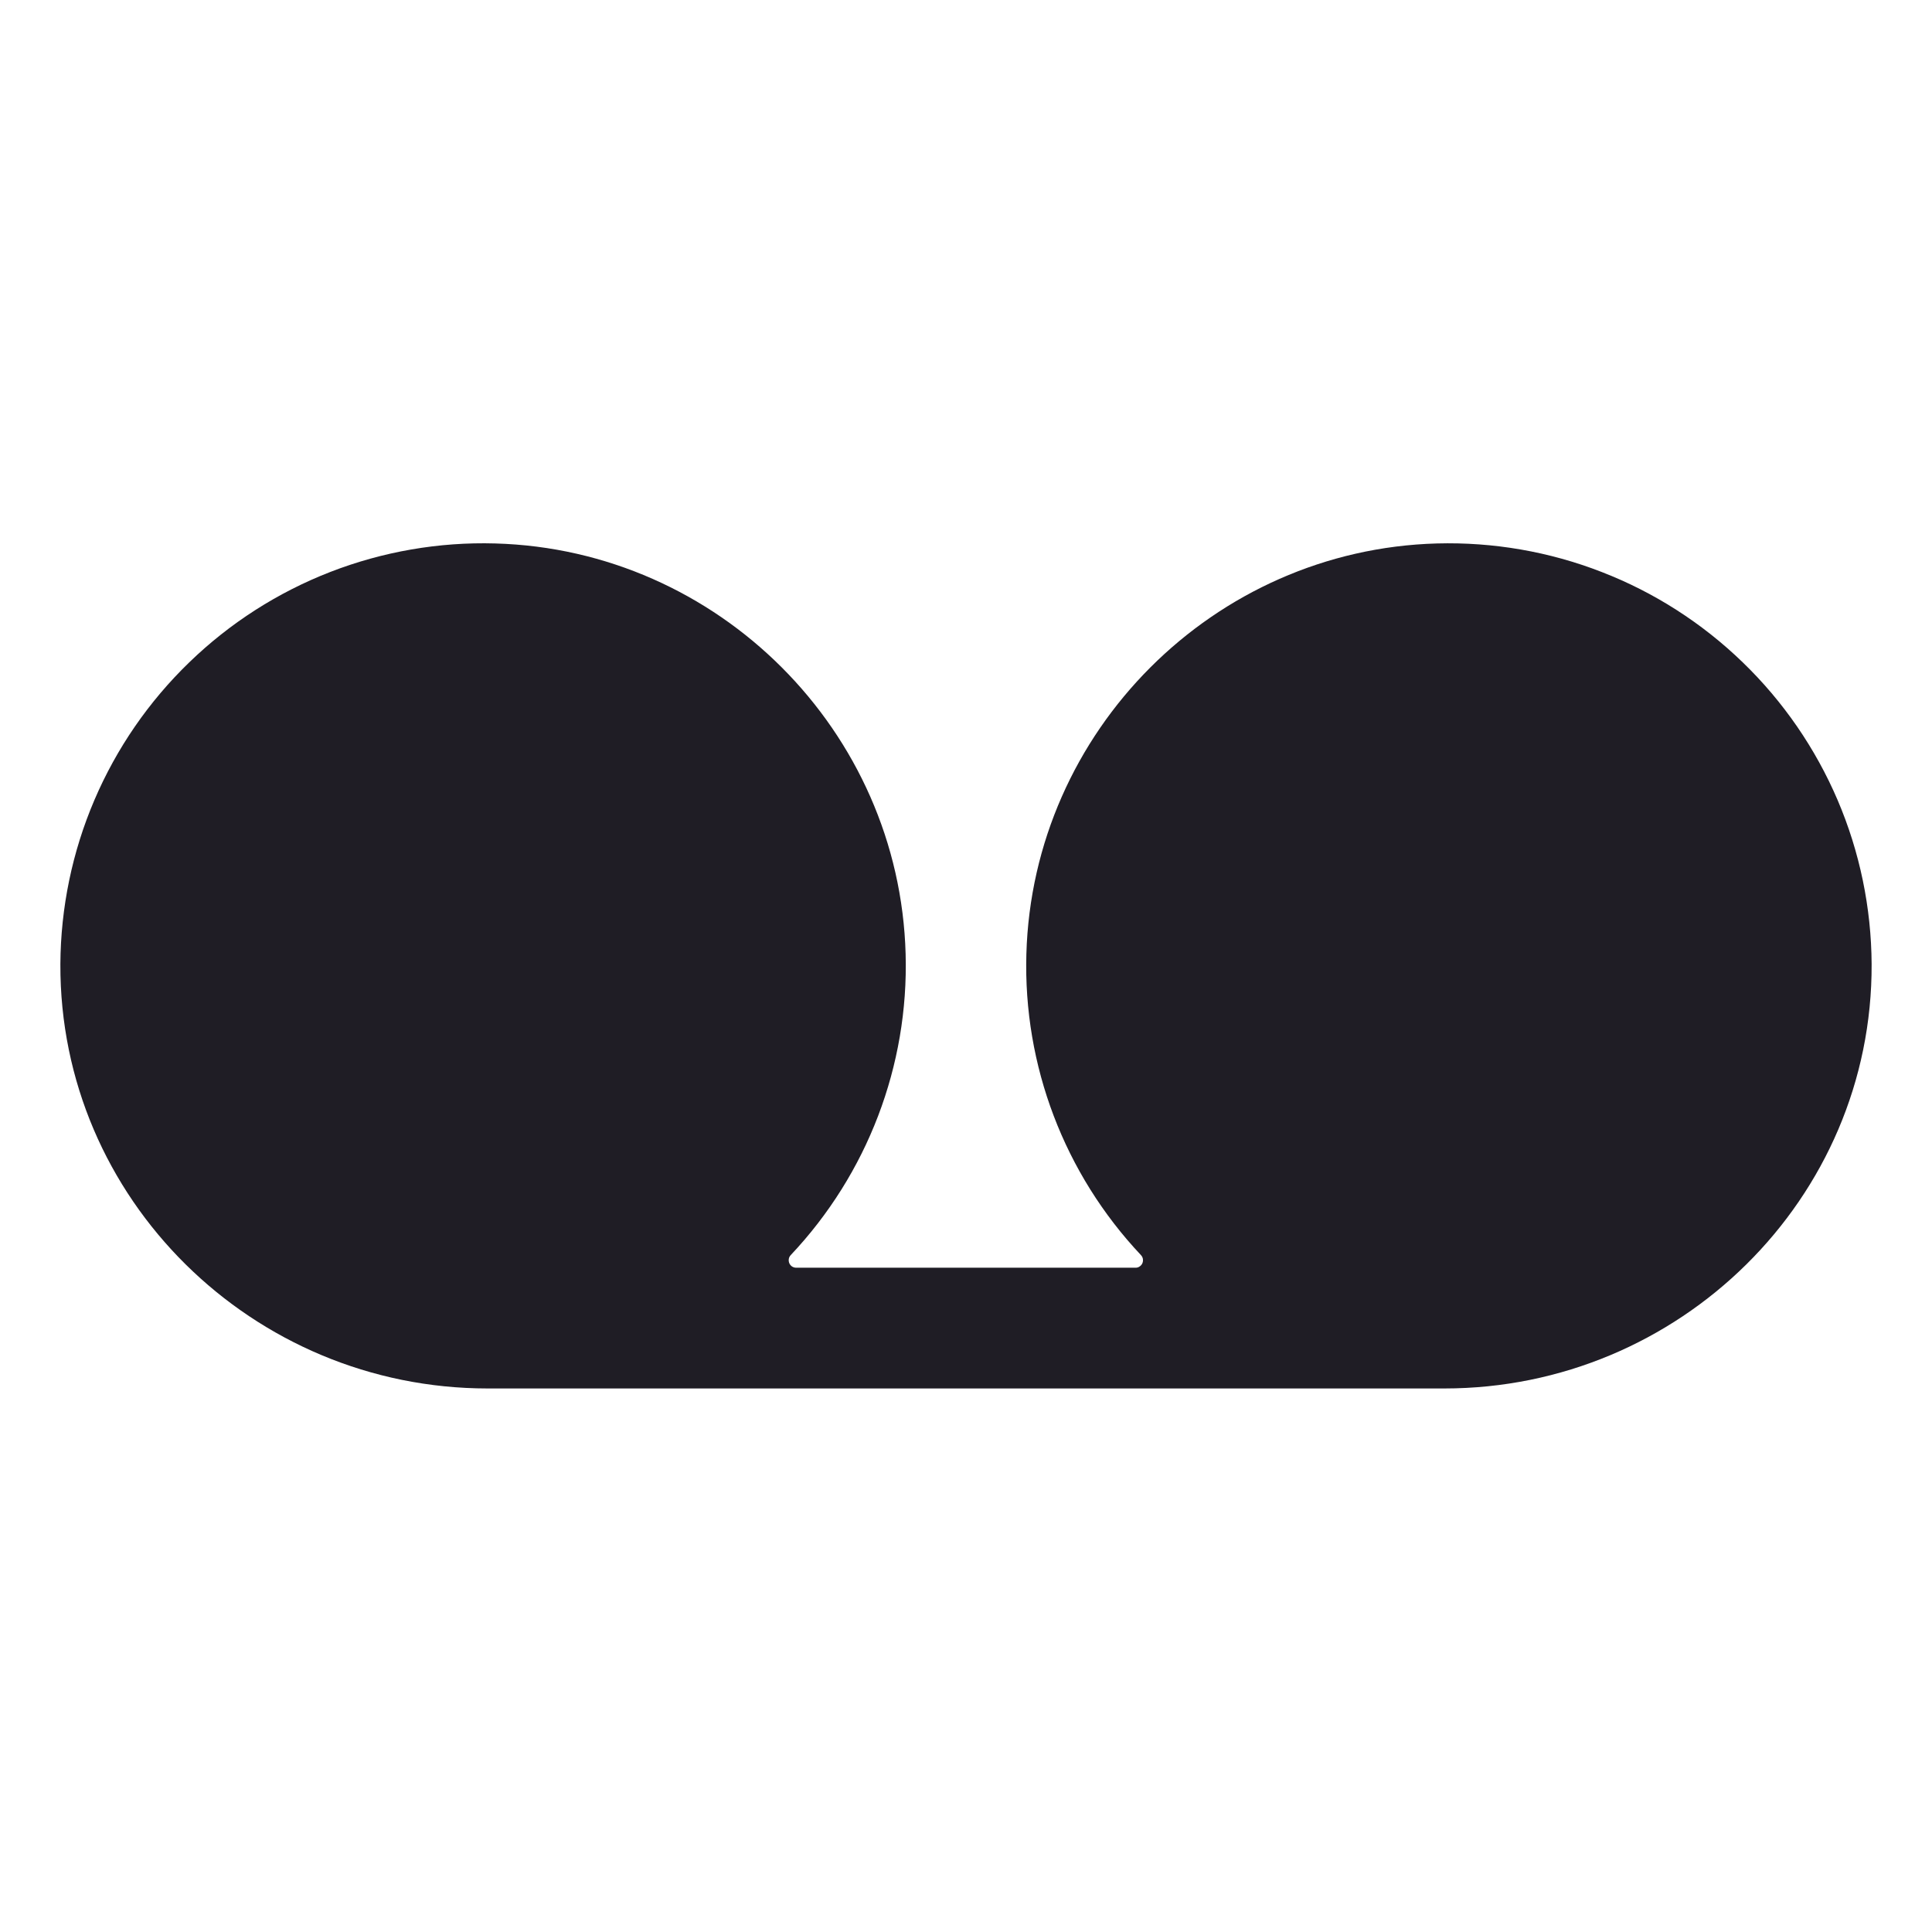 <svg width="24" height="24" viewBox="0 0 24 24" fill="none" xmlns="http://www.w3.org/2000/svg">
    <path d="M17.85 6.751C15.079 6.828 12.828 9.081 12.75 11.851C12.71 13.237 13.222 14.582 14.173 15.591C14.185 15.604 14.194 15.62 14.197 15.637C14.2 15.655 14.199 15.673 14.192 15.69C14.185 15.707 14.174 15.721 14.159 15.731C14.145 15.742 14.127 15.748 14.109 15.748H9.891C9.872 15.748 9.855 15.743 9.839 15.733C9.824 15.723 9.812 15.708 9.805 15.692C9.798 15.675 9.796 15.656 9.799 15.638C9.802 15.62 9.811 15.604 9.823 15.591C10.775 14.582 11.289 13.238 11.25 11.851C11.174 9.081 8.923 6.828 6.152 6.751C5.452 6.731 4.756 6.852 4.103 7.105C3.45 7.359 2.855 7.74 2.352 8.227C1.848 8.714 1.447 9.296 1.172 9.94C0.897 10.584 0.754 11.276 0.75 11.976C0.738 14.894 3.141 17.248 6.058 17.248H17.942C20.859 17.248 23.262 14.894 23.25 11.976C23.246 11.276 23.103 10.584 22.828 9.94C22.553 9.297 22.152 8.714 21.649 8.228C21.146 7.741 20.551 7.359 19.898 7.106C19.246 6.852 18.549 6.732 17.85 6.751V6.751Z"
          fill="#1F1D25"/>
</svg>
